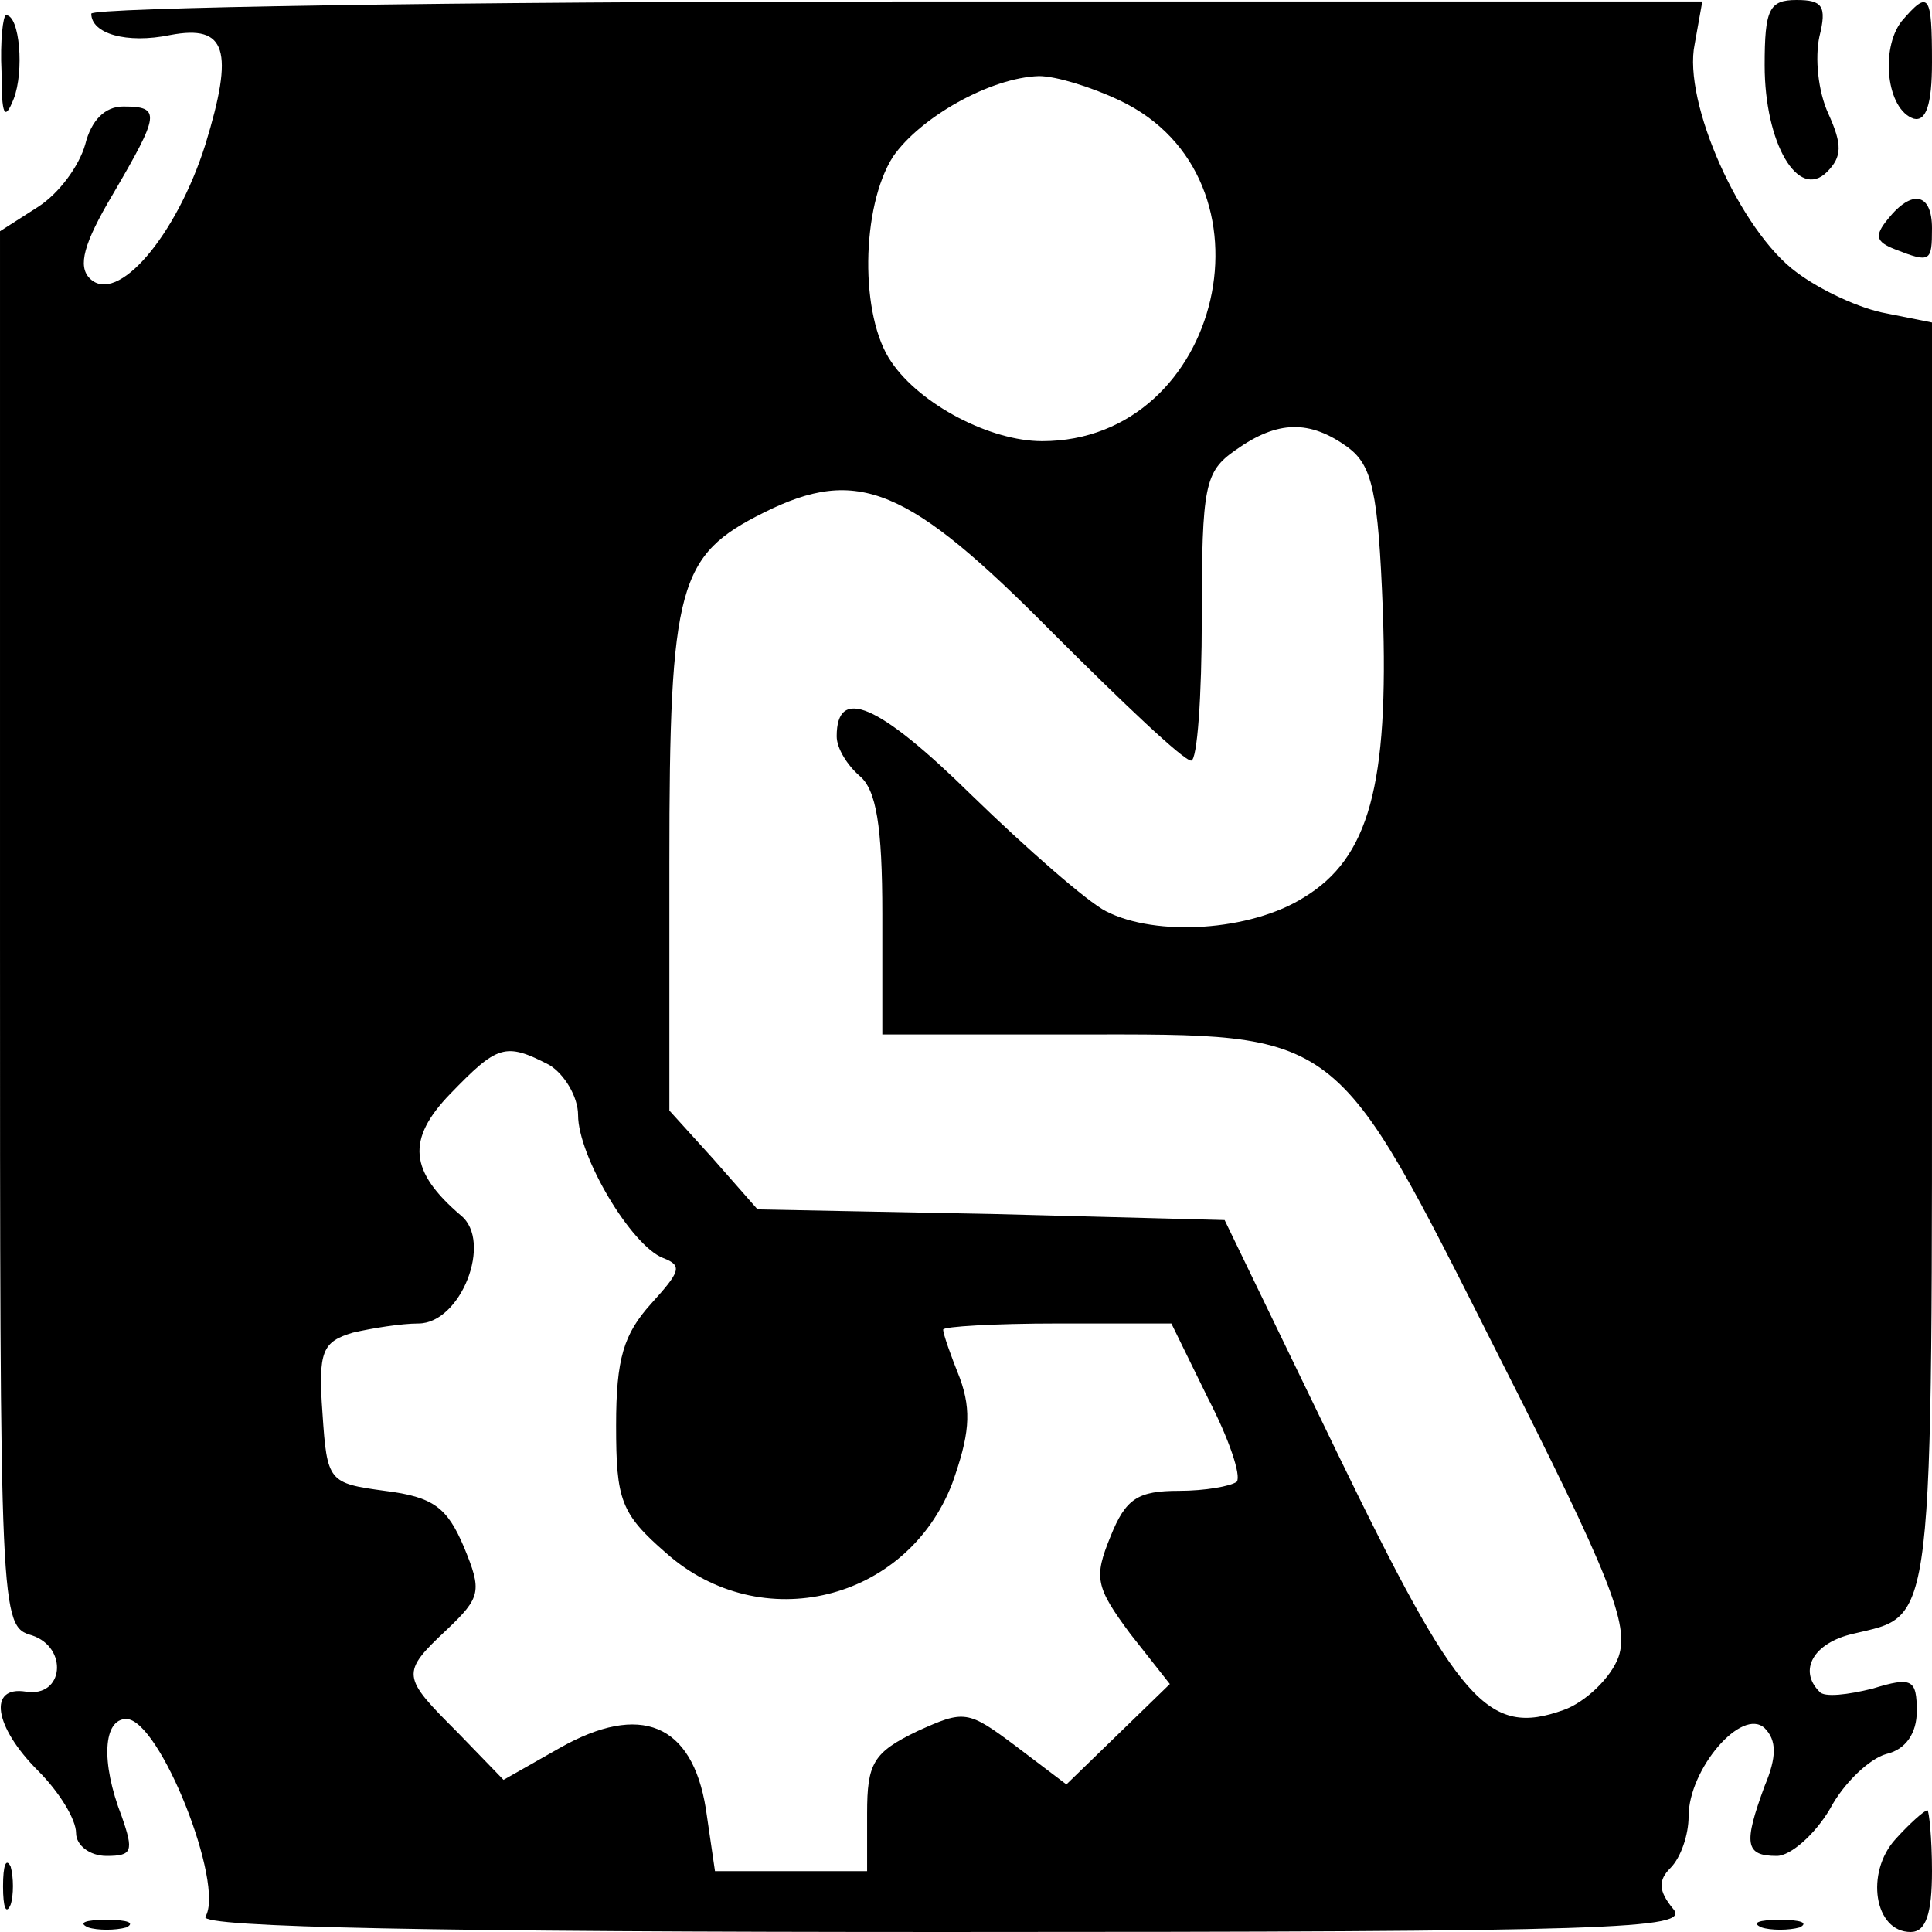 <?xml version="1.0" standalone="no"?>
<!DOCTYPE svg PUBLIC "-//W3C//DTD SVG 20010904//EN"
 "http://www.w3.org/TR/2001/REC-SVG-20010904/DTD/svg10.dtd">
<svg version="1.0" xmlns="http://www.w3.org/2000/svg"
 width="127pt" height="127pt" viewBox="0 0 127 127"
 preserveAspectRatio="xMidYMid meet">
<g transform="translate(0,127) scale(0.1,-0.1)"
fill="#000000" stroke="none">
<path d="M60 1261 c0 -13 23 -20 52 -14 37 7 42 -10 23 -72 -19 -60 -58 -106
-76 -88 -8 8 -4 23 15 55 31 53 32 58 7 58 -12 0 -21 -9 -25 -25 -4 -14 -17
-32 -31 -41 l-25 -16 0 -458 c0 -454 0 -459 21 -465 24 -8 21 -41 -4 -37 -25
4 -21 -23 8 -52 14 -14 25 -32 25 -41 0 -8 9 -15 20 -15 17 0 18 3 10 26 -14
36 -12 64 3 64 22 0 65 -109 52 -130 -4 -7 154 -10 486 -10 442 0 490 2 479
15 -10 12 -10 19 -2 27 7 7 12 22 12 34 0 31 35 72 50 58 8 -8 8 -19 0 -38
-14 -38 -13 -46 8 -46 9 0 25 14 35 31 9 17 26 33 37 36 13 3 20 14 20 28 0
21 -3 23 -29 15 -16 -4 -32 -6 -35 -2 -14 14 -4 32 22 38 54 13 52 -4 52 444
l0 418 -30 6 c-17 3 -43 15 -59 27 -37 27 -75 112 -67 150 l5 28 -529 0 c-292
0 -530 -4 -530 -8z m676 -57 c108 -51 68 -224 -51 -224 -34 0 -80 24 -99 52
-21 30 -20 102 1 135 18 26 64 52 96 53 11 0 34 -7 53 -16z m150 -228 c16 -12
20 -29 23 -107 4 -115 -9 -163 -52 -189 -35 -22 -97 -26 -130 -9 -12 6 -52 41
-88 76 -62 61 -89 72 -89 39 0 -8 7 -19 15 -26 11 -9 15 -33 15 -91 l0 -79
128 0 c175 0 168 5 277 -211 74 -146 86 -177 79 -198 -5 -14 -22 -30 -36 -35
-50 -18 -69 4 -149 169 l-74 153 -153 4 -154 3 -29 33 -29 32 0 163 c0 183 6
202 62 230 62 31 95 17 190 -79 46 -46 86 -84 91 -84 4 0 7 42 7 94 0 87 2 96
22 110 28 20 49 20 74 2z m-525 -406 c10 -6 19 -21 19 -33 0 -27 35 -86 56
-94 13 -5 11 -9 -8 -30 -18 -20 -23 -36 -23 -80 0 -49 3 -58 33 -84 62 -55
158 -32 188 46 11 31 13 47 5 69 -6 15 -11 29 -11 32 0 2 34 4 75 4 l75 0 24
-49 c14 -27 22 -51 19 -55 -4 -3 -21 -6 -38 -6 -27 0 -35 -5 -45 -30 -11 -27
-10 -33 13 -64 l26 -33 -34 -33 -34 -33 -33 25 c-32 24 -34 24 -65 10 -29 -14
-33 -21 -33 -54 l0 -38 -50 0 -50 0 -6 41 c-9 56 -43 70 -96 40 l-37 -21 -30
31 c-37 37 -38 39 -7 68 22 21 23 25 11 54 -11 26 -20 33 -52 37 -37 5 -38 6
-41 51 -3 41 0 47 20 53 13 3 32 6 43 6 28 0 49 54 28 71 -34 29 -36 50 -7 80
31 32 36 34 65 19z"/>
<path d="M1160 1227 c0 -51 22 -89 41 -70 10 10 10 18 1 38 -7 15 -9 37 -6 51
5 20 2 24 -15 24 -18 0 -21 -6 -21 -43z"/>
<path d="M1250 1256 c-14 -18 -10 -58 8 -64 8 -2 12 9 12 37 0 45 -2 48 -20
27z"/>
<path d="M1 1223 c0 -29 2 -33 8 -18 7 18 4 55 -5 55 -2 0 -4 -17 -3 -37z"/>
<path d="M1241 1126 c-9 -11 -8 -15 5 -20 23 -9 24 -8 24 14 0 23 -13 26 -29
6z"/>
<path d="M1246 61 c-20 -22 -14 -61 10 -61 10 0 14 12 14 40 0 22 -2 40 -3 40
-2 0 -12 -9 -21 -19z"/>
<path d="M2 30 c0 -14 2 -19 5 -12 2 6 2 18 0 25 -3 6 -5 1 -5 -13z"/>
<path d="M58 3 c6 -2 18 -2 25 0 6 3 1 5 -13 5 -14 0 -19 -2 -12 -5z"/>
<path d="M1158 3 c6 -2 18 -2 25 0 6 3 1 5 -13 5 -14 0 -19 -2 -12 -5z"/>
</g>
</svg>
